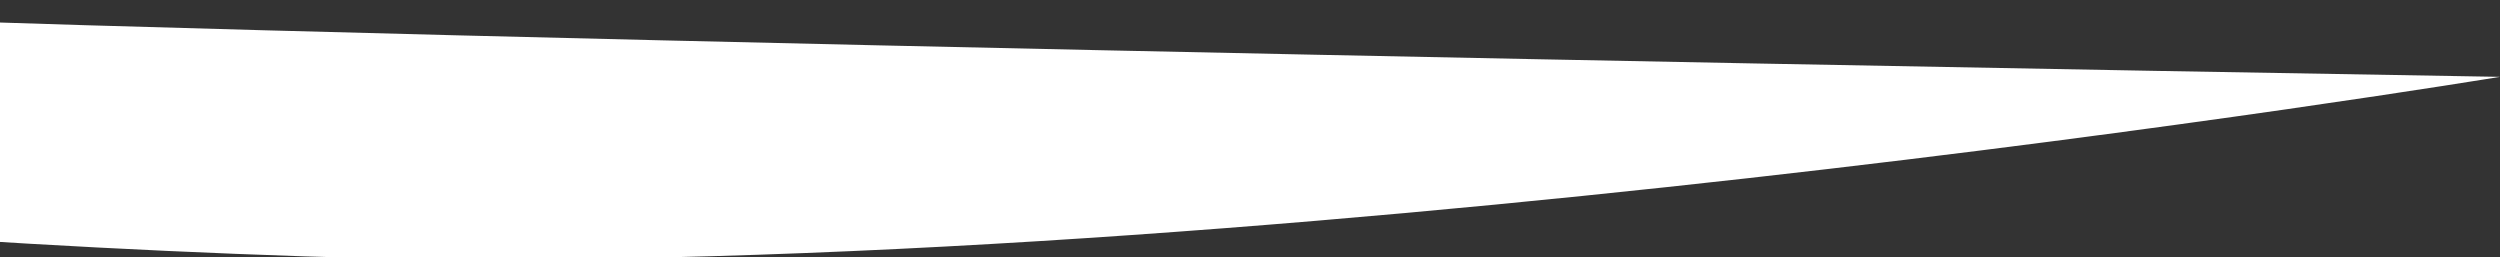 <svg width="369" height="38" viewBox="0 0 369 38" fill="none" xmlns="http://www.w3.org/2000/svg">
<rect x="0" y="0" width="369" height="38" fill="#333333" stroke="none"/>
<g clip-path="url(#clip0_350_387)">
<path d="M45 37.842C-64.2 34.242 -171.833 18.675 -212 11.342C-174.5 11.342 -130 -3.658 -61 0.842C-5.8 4.442 248.667 9.342 369 11.342C369 11.342 181.5 42.342 45 37.842Z" fill="white"/>
</g>
<defs>
<clipPath id="clip0_350_387">
<rect width="581" height="38" fill="white" transform="translate(-212)"/>
</clipPath>
</defs>
</svg>
